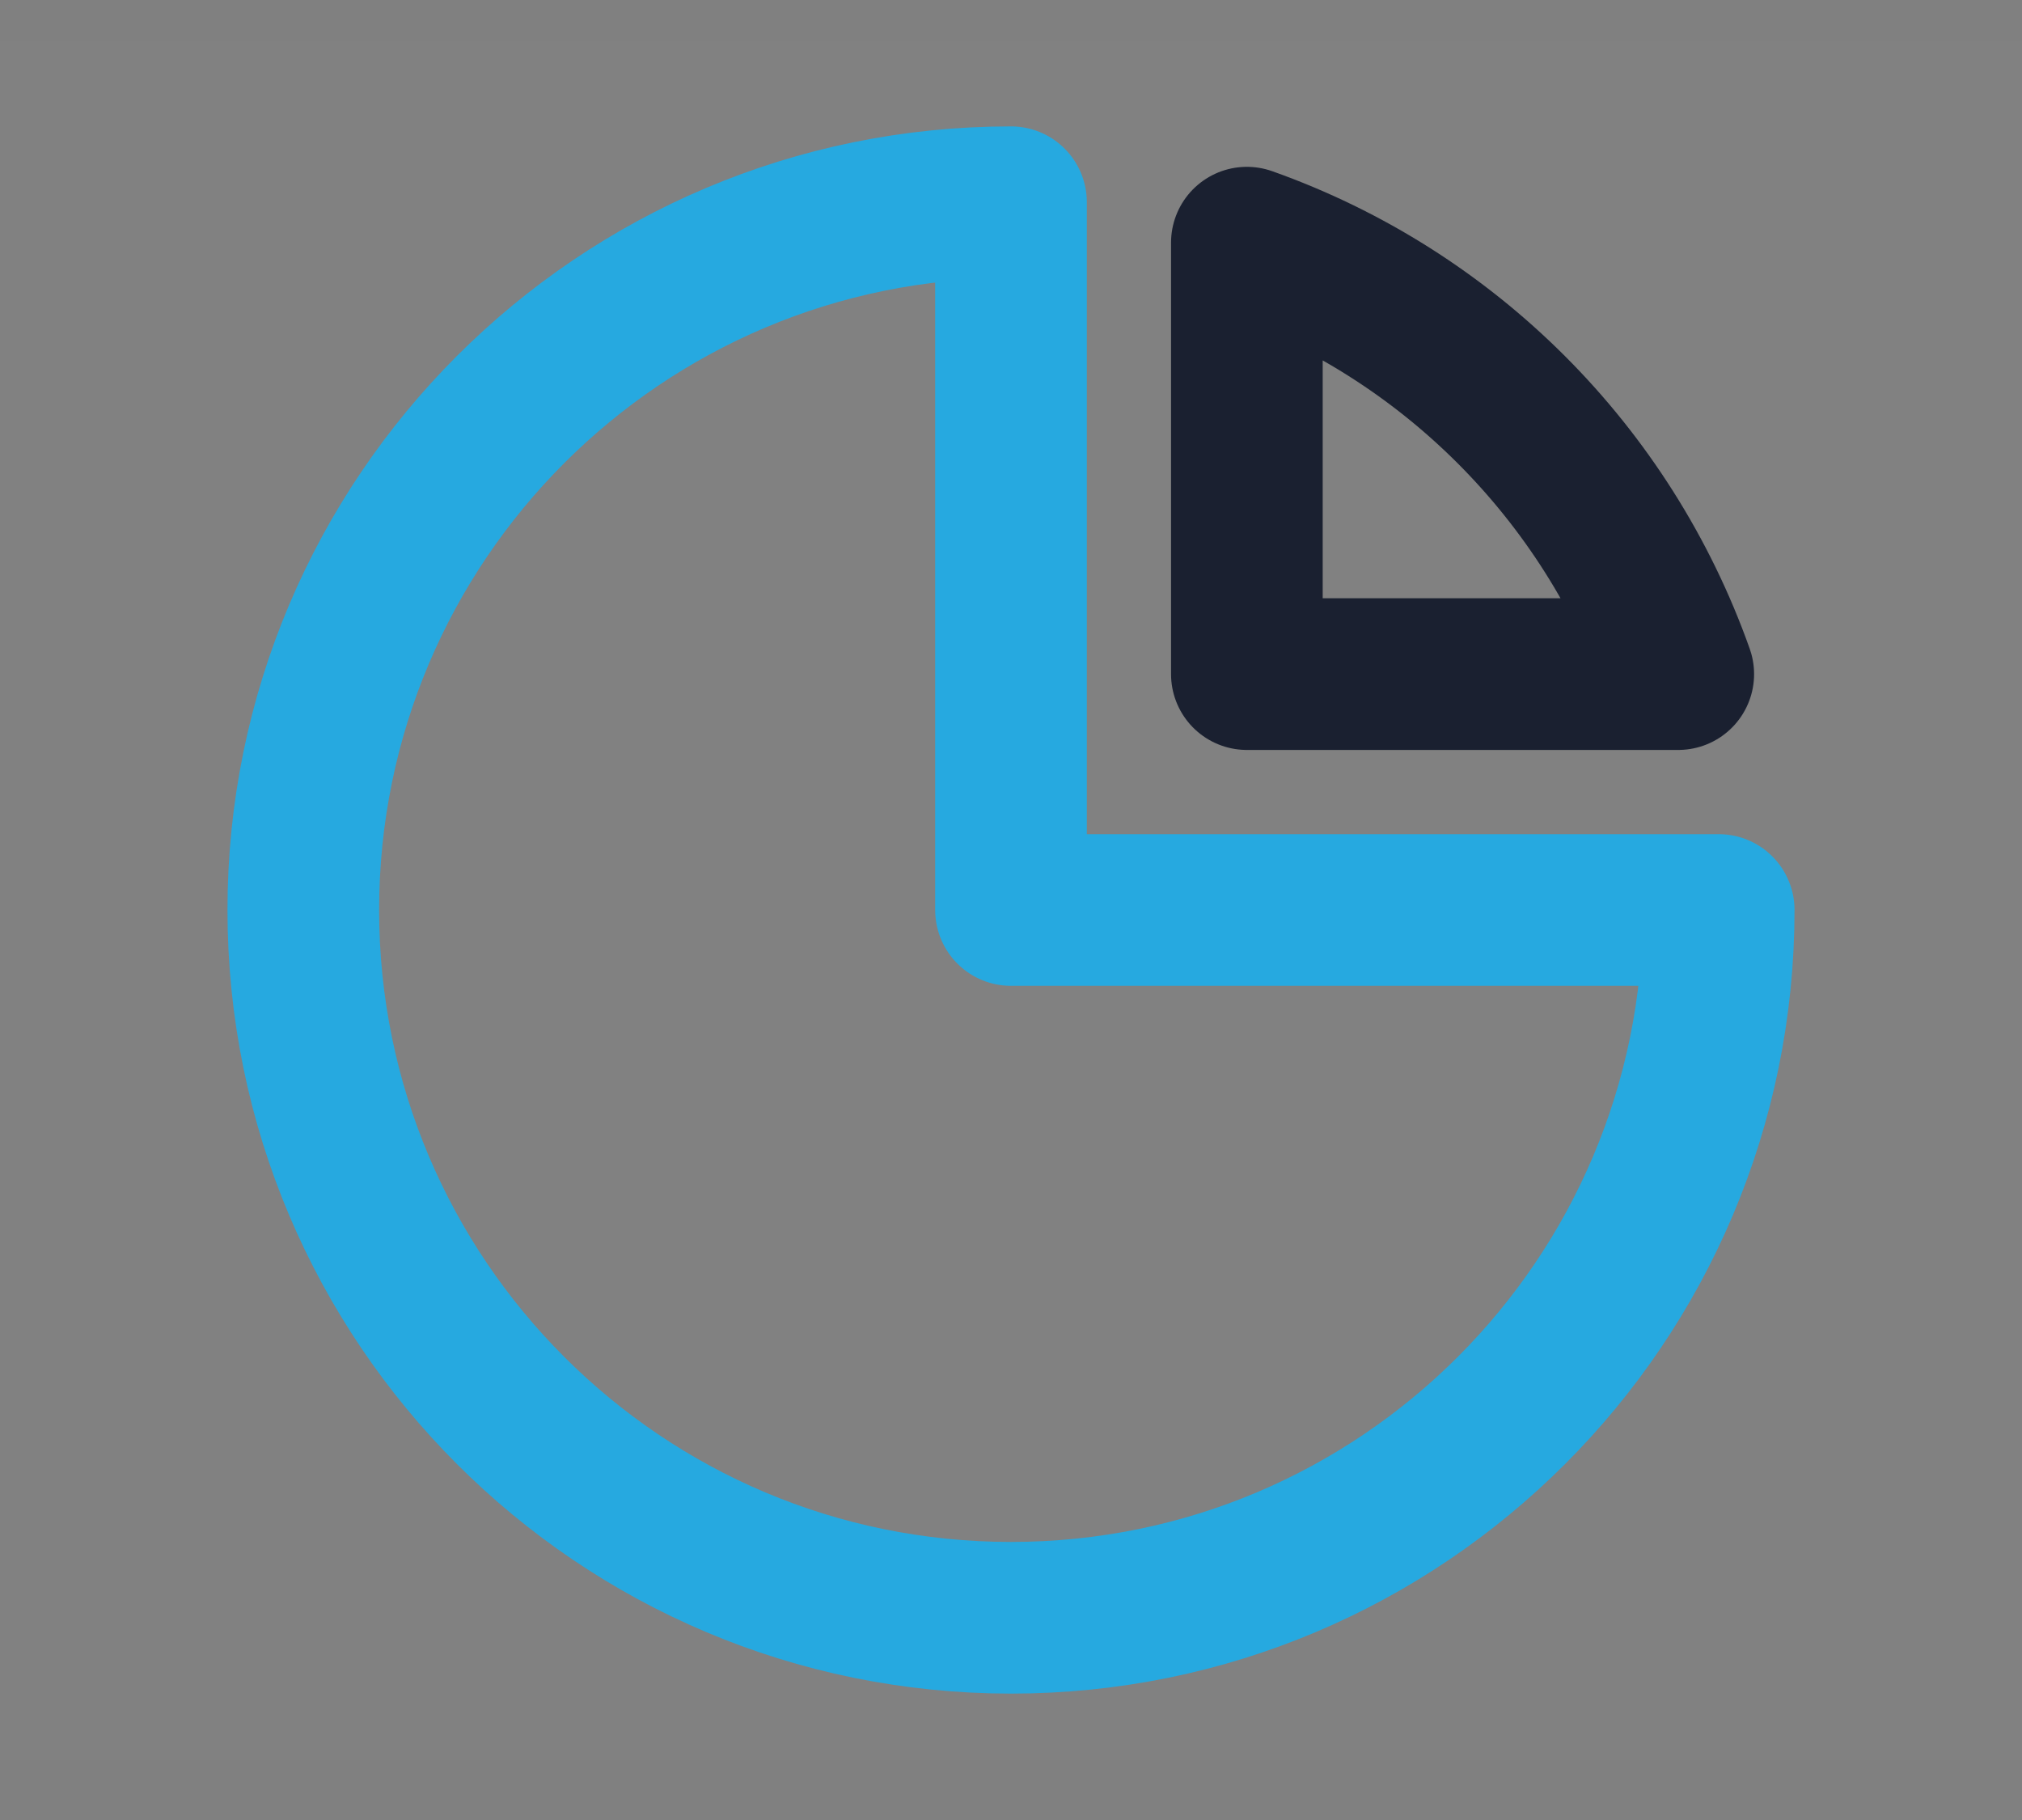 <?xml version="1.0" encoding="UTF-8"?>
<svg width="20px" height="18px" viewBox="0 0 20 18" version="1.1" xmlns="http://www.w3.org/2000/svg" xmlns:xlink="http://www.w3.org/1999/xlink">
    <rect x="0" y="0" width="20" height="18" fill="#808080" stroke="none"/>
    <!-- Generator: Sketch 52.3 (67297) - http://www.bohemiancoding.com/sketch -->
    <title>i-statistieken-hover-active</title>
    <desc>Created with Sketch.</desc>
    <g id="Intern-Dashboard" stroke="none" stroke-width="1" fill="none" fill-rule="evenodd">
        <g id="Iconen" transform="translate(-151, -329)">
            <g id="i-statistieken-hover-active" transform="translate(151, 329)">
                <rect id="Rectangle-Copy-4" fill-opacity="0.01" fill="#FFFFFF" x="0" y="0.407" width="20" height="17"></rect>
                <path d="M10,16 C13.866,16 17,12.866 17,9 L10,9 L10,2 C6.134,2 3,5.134 3,9 C3,12.866 6.134,16 10,16 Z" id="Vector-27" stroke="#26A9E0" stroke-width="1.5" stroke-linecap="round" stroke-linejoin="round"></path>
                <path d="M12.333,6.667 L12.333,2.4 C14.325,3.107 15.893,4.675 16.6,6.667 L12.333,6.667 Z" id="Vector-28" stroke="#1A2030" stroke-width="1.5" stroke-linecap="round" stroke-linejoin="round"></path>
            </g>
        </g>
    </g>
</svg>